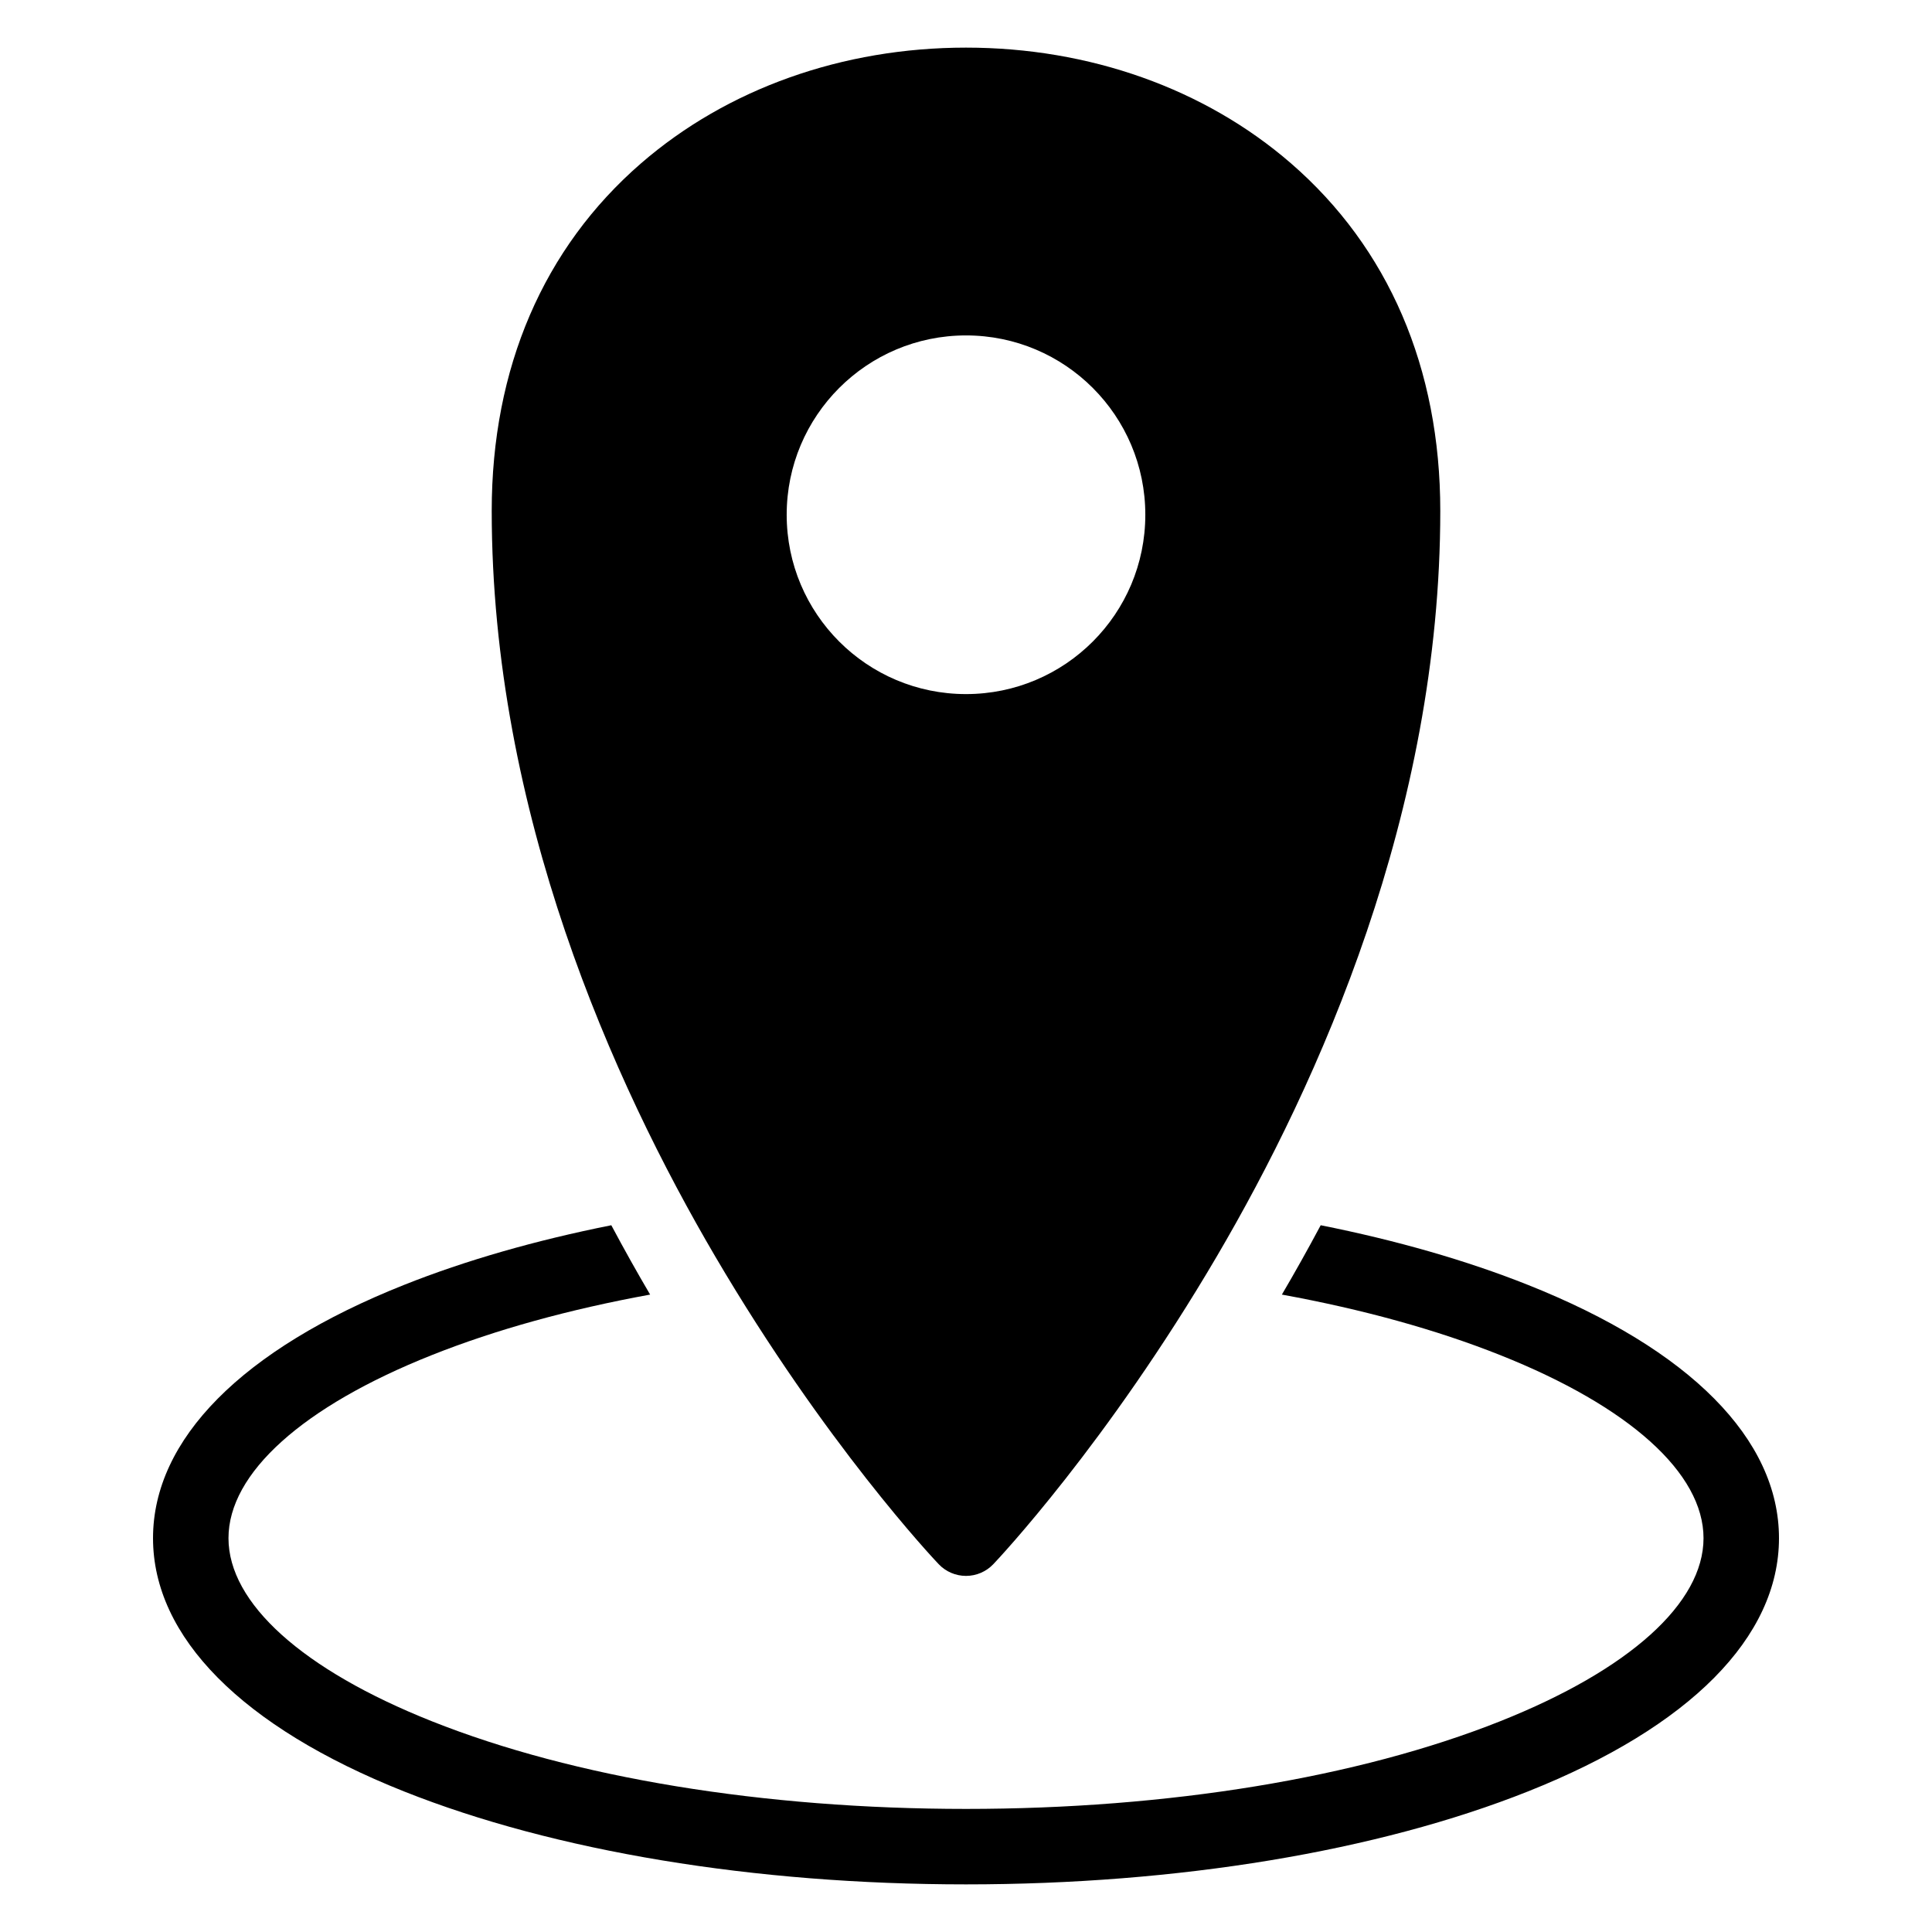 <?xml version="1.0" encoding="utf-8"?>
<!-- Generator: Adobe Illustrator 16.0.0, SVG Export Plug-In . SVG Version: 6.00 Build 0)  -->
<!DOCTYPE svg PUBLIC "-//W3C//DTD SVG 1.1//EN" "http://www.w3.org/Graphics/SVG/1.1/DTD/svg11.dtd">
<svg version="1.1" id="Layer_1" xmlns="http://www.w3.org/2000/svg" xmlns:xlink="http://www.w3.org/1999/xlink" x="0px" y="0px"
	 width="512px" height="512px" viewBox="0 0 512 512" enable-background="new 0 0 512 512" xml:space="preserve">
<g>
	<path d="M404.97,340.53C388.6,334.01,370.05,328.7,350,324.7c-3.46,6.49-6.91,12.63-10.29,18.38c21.29,3.88,40.87,9.27,57.87,16.04
		c34.24,13.62,53.87,31.3,53.87,48.51s-19.63,34.89-53.87,48.51c-37.66,14.99-87.94,23.24-141.58,23.24
		c-53.64,0-103.92-8.25-141.58-23.24c-34.24-13.62-53.87-31.3-53.87-48.51s19.63-34.89,53.87-48.51
		c17-6.771,36.58-12.16,57.87-16.04c-3.38-5.75-6.83-11.89-10.29-18.38c-20.05,4-38.6,9.31-54.97,15.83
		c-42.87,17.06-66.48,40.89-66.48,67.1s23.61,50.04,66.48,67.101C146.98,490.63,199.89,499.38,256,499.38
		c56.11,0,109.02-8.75,148.97-24.649c42.87-17.061,66.48-40.891,66.48-67.101S447.84,357.59,404.97,340.53z"/>
</g>
<path d="M342.08,43.25C319.28,23.5,288.71,12.62,256,12.62s-63.28,10.88-86.08,30.63c-25.91,22.45-39.61,54.31-39.61,92.14
	c0,79.91,32.21,151.54,59.22,197.56c29.17,49.689,58,80.29,59.22,81.56c1.88,1.99,4.51,3.12,7.25,3.12s5.37-1.13,7.25-3.12
	c1.22-1.27,30.05-31.87,59.22-81.56C349.48,286.93,381.69,215.3,381.69,135.39C381.69,97.56,367.99,65.7,342.08,43.25z M256,183.94
	c-26.25,0-47.52-21.28-47.52-47.53c0-26.24,21.27-47.52,47.52-47.52s47.52,21.28,47.52,47.52
	C303.52,162.66,282.25,183.94,256,183.94z"/>
</svg>
